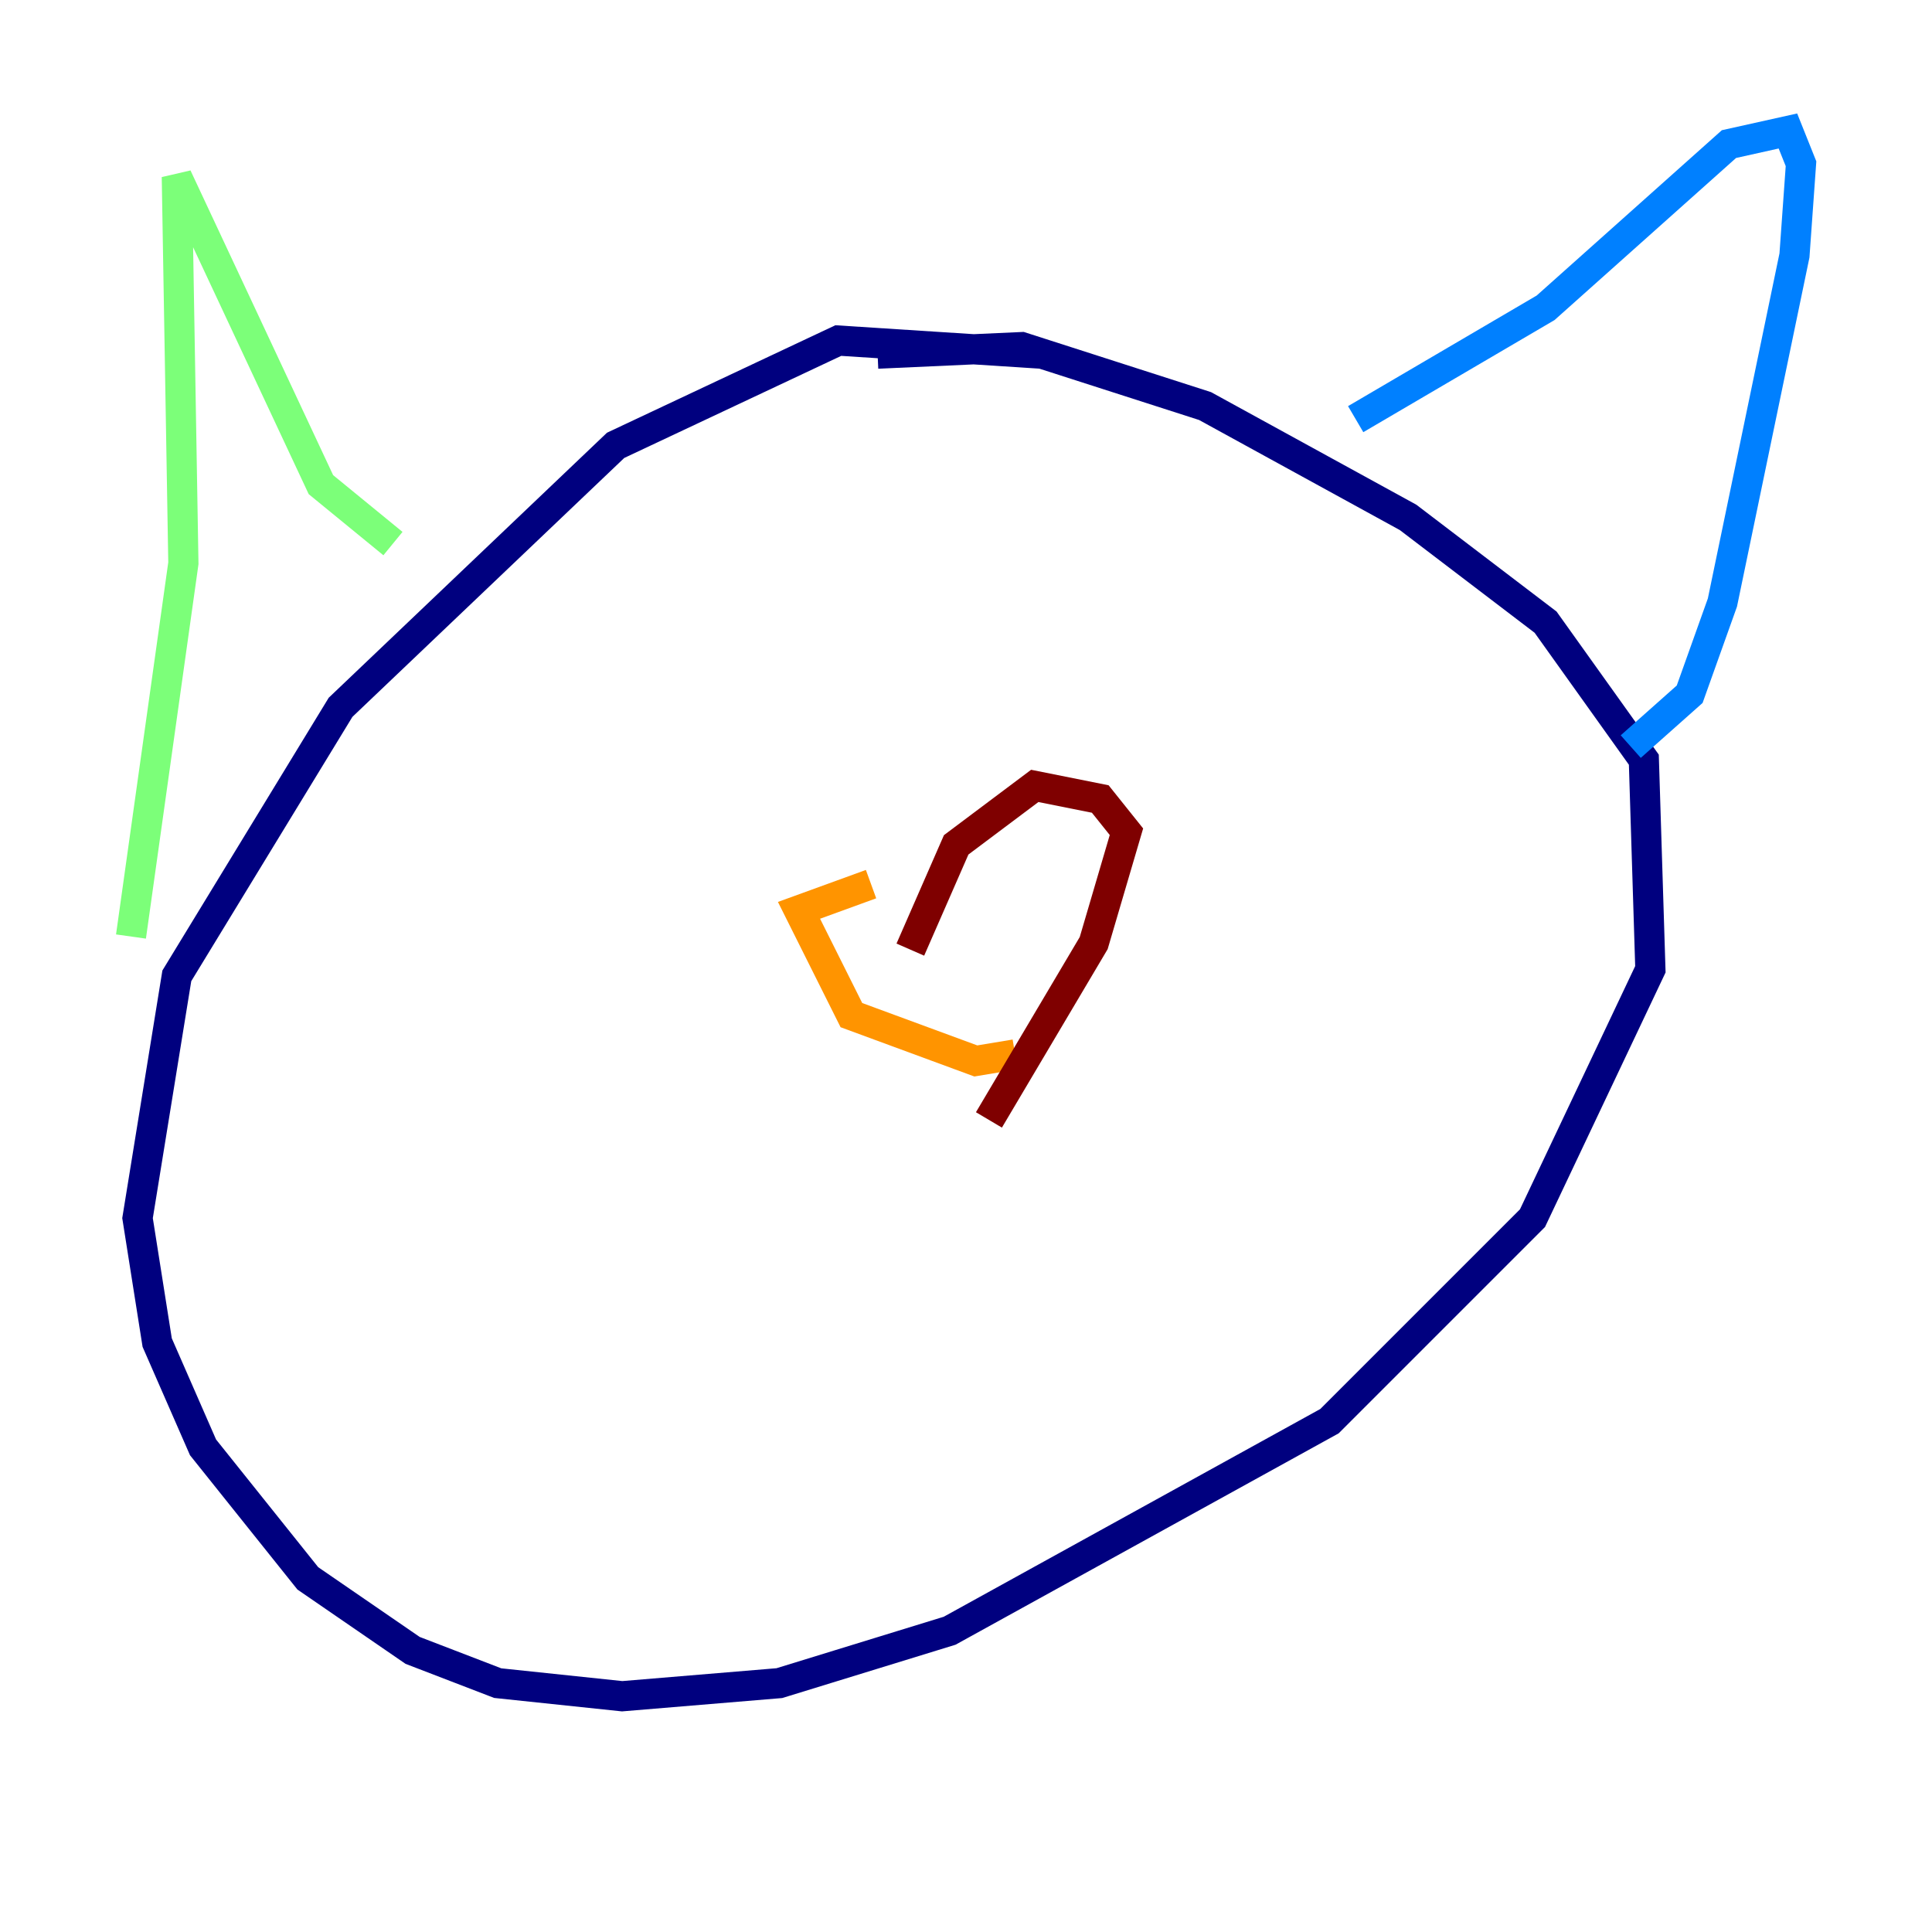 <?xml version="1.0" encoding="utf-8" ?>
<svg baseProfile="tiny" height="128" version="1.2" viewBox="0,0,128,128" width="128" xmlns="http://www.w3.org/2000/svg" xmlns:ev="http://www.w3.org/2001/xml-events" xmlns:xlink="http://www.w3.org/1999/xlink"><defs /><polyline fill="none" points="68.99,23.43 55.539,22.563 40.786,29.505 22.563,46.861 11.715,64.651 9.112,80.705 10.414,88.949 13.451,95.891 20.393,104.57 27.336,109.342 32.976,111.512 41.22,112.38 51.634,111.512 62.915,108.041 88.081,94.156 101.532,80.705 109.342,64.217 108.909,50.332 102.4,41.22 93.288,34.278 79.837,26.902 67.688,22.997 58.142,23.43" stroke="#00007f" stroke-width="2" /><polyline fill="none" points="89.817,27.77 102.4,20.393 114.549,9.546 118.454,8.678 119.322,10.848 118.888,16.922 114.115,39.919 111.946,45.993 108.041,49.464" stroke="#0080ff" stroke-width="2" /><polyline fill="none" points="26.034,36.014 21.261,32.108 11.715,11.715 12.149,37.315 8.678,62.047" stroke="#7cff79" stroke-width="2" /><polyline fill="none" points="57.709,58.576 52.936,60.312 56.407,67.254 64.651,70.291 67.254,69.858" stroke="#ff9400" stroke-width="2" /><polyline fill="none" points="60.312,62.915 63.349,55.973 68.556,52.068 72.895,52.936 74.63,55.105 72.461,62.481 65.519,74.197" stroke="#7f0000" stroke-width="2" /></svg>
